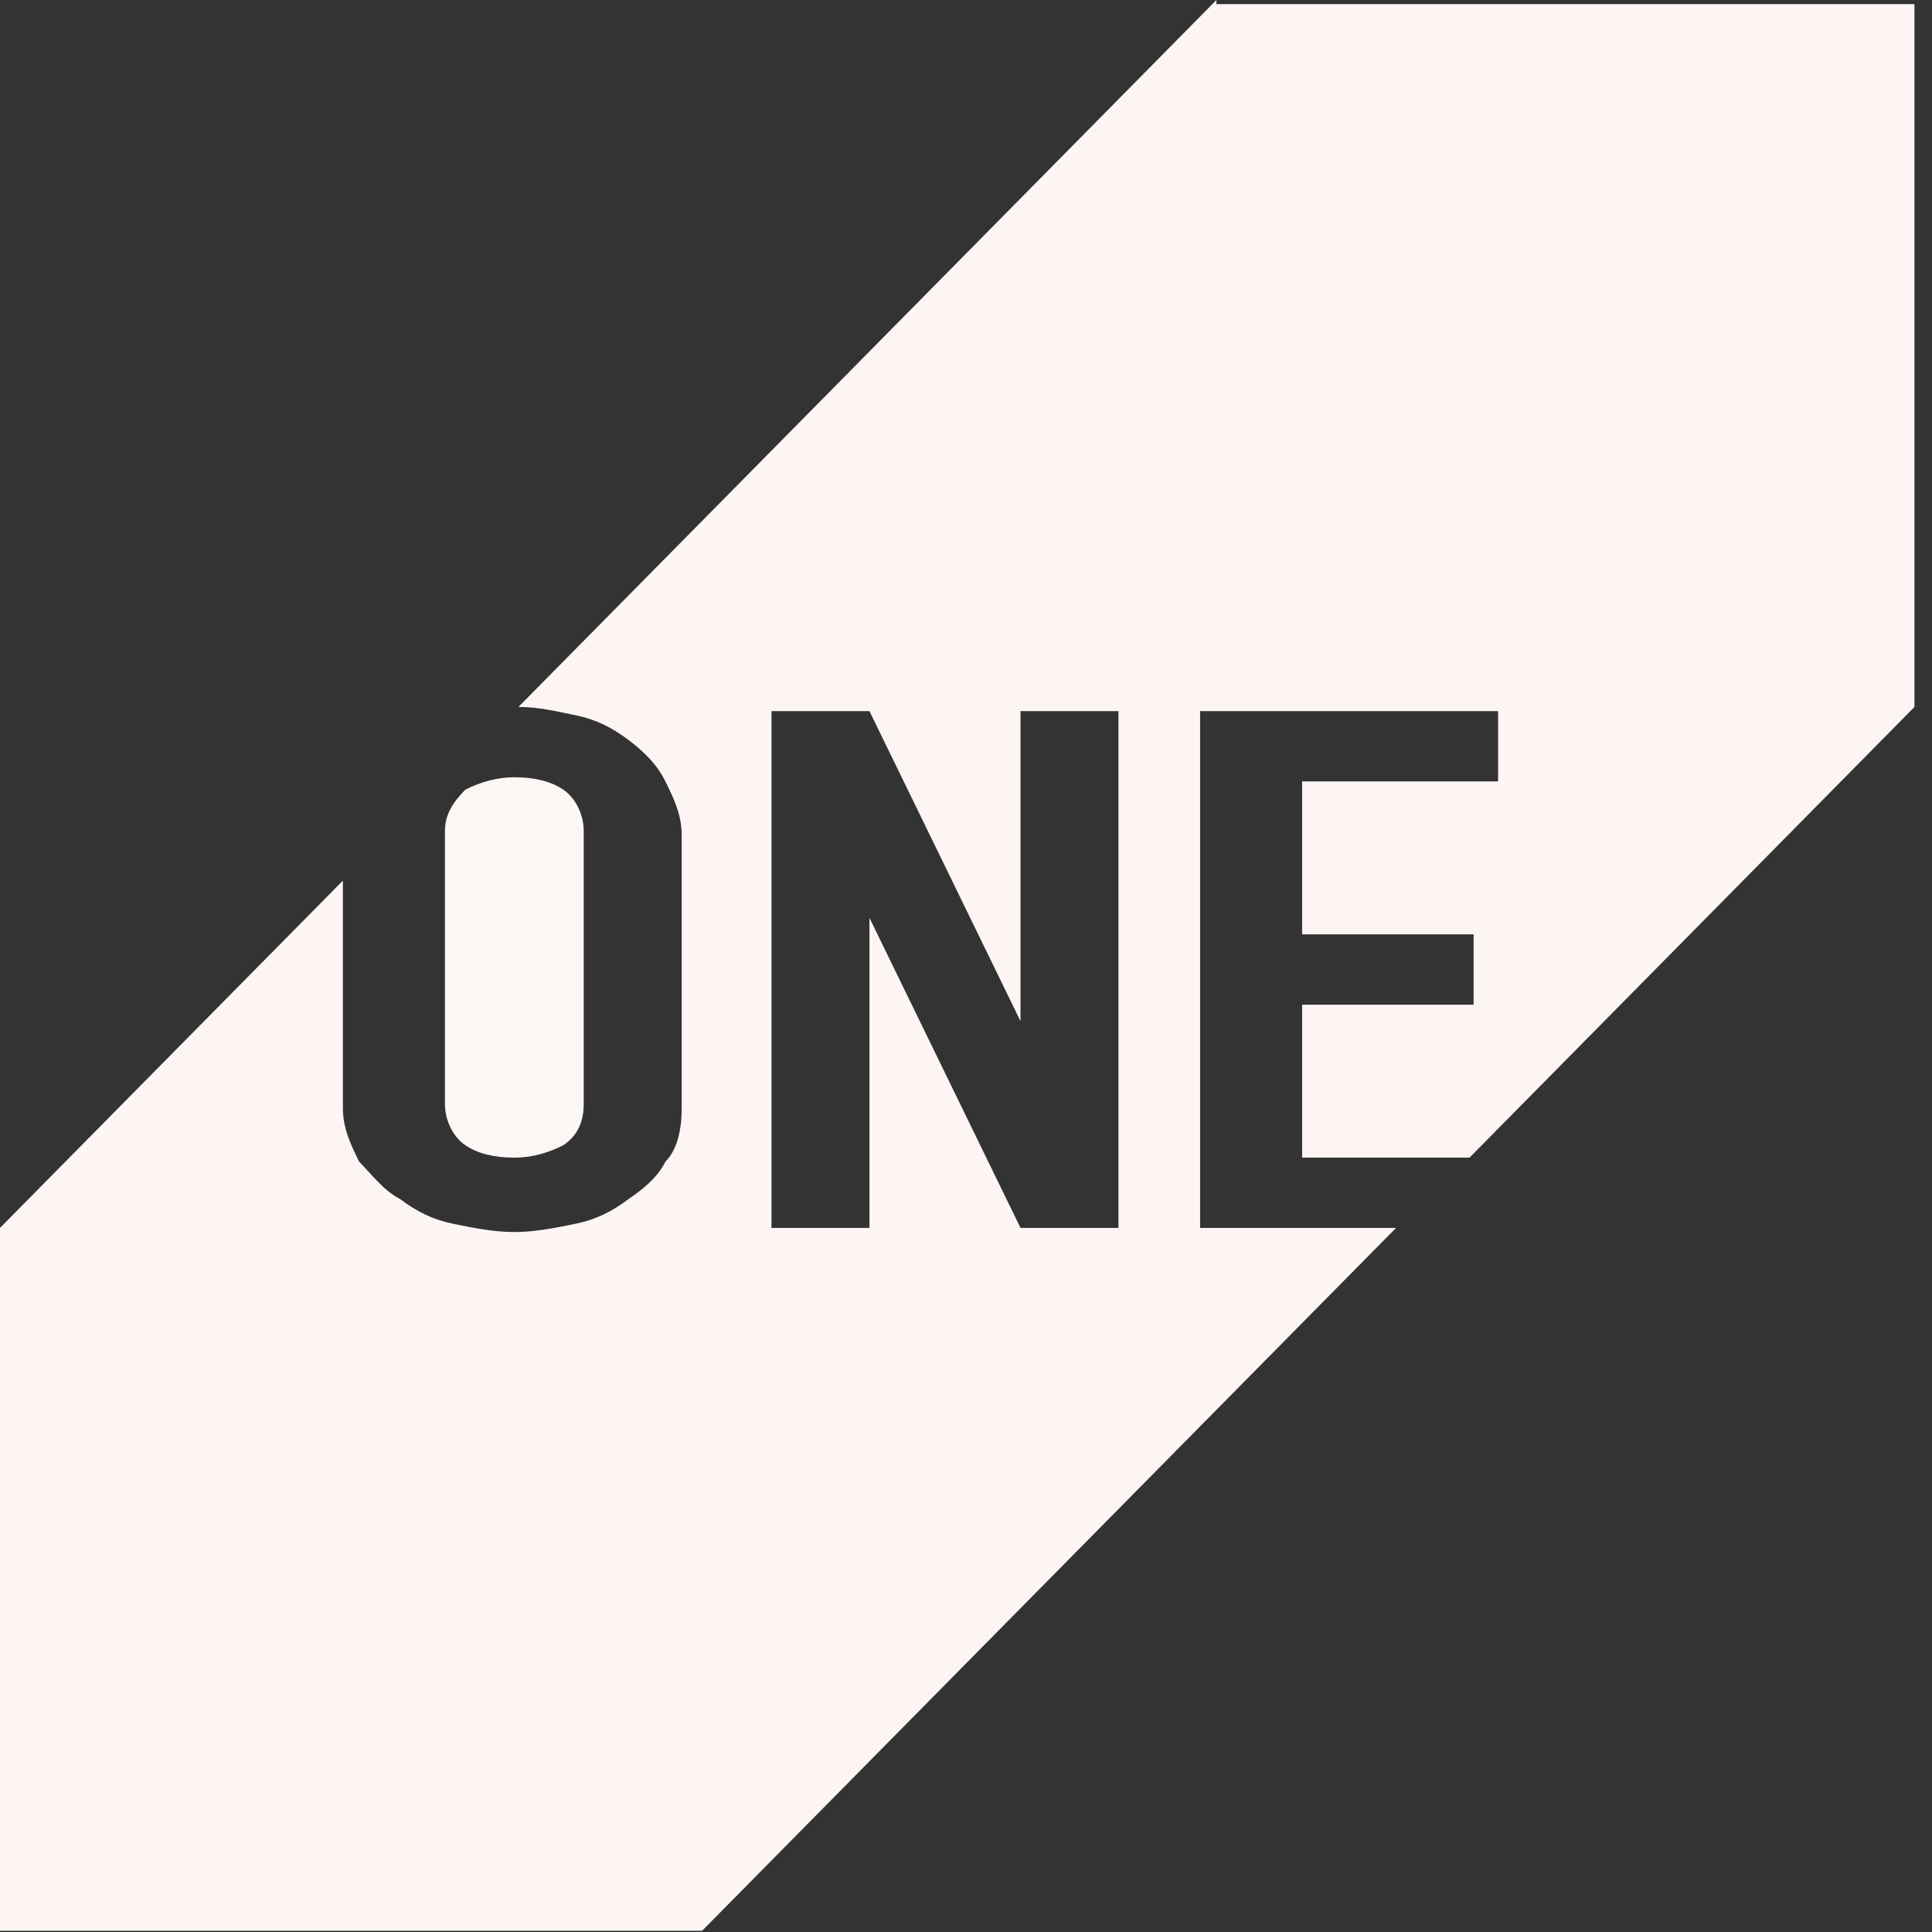 <svg viewBox="0 0 71 71" fill="none" xmlns="http://www.w3.org/2000/svg">
<rect x="0" y="0" width="71" height="71" fill="#333333" stroke="none"/>
<path d="M44.703 0L19.051 25.981C19.801 25.981 20.401 26.133 21.151 26.285C21.901 26.437 22.502 26.741 23.102 27.197C23.702 27.652 24.152 28.108 24.452 28.716C24.752 29.324 25.052 29.932 25.052 30.691V40.719C25.052 41.479 24.902 42.239 24.452 42.694C24.152 43.302 23.552 43.758 23.102 44.062C22.502 44.517 21.901 44.821 21.151 44.973C20.401 45.125 19.651 45.277 18.901 45.277C18.151 45.277 17.401 45.125 16.651 44.973C15.901 44.821 15.301 44.517 14.701 44.062C14.101 43.758 13.651 43.15 13.201 42.694C12.901 42.087 12.601 41.479 12.601 40.719V32.363L0 45.125V70.955H25.802L51.304 45.125H44.103V26.133H55.054V28.716H47.853V34.338H54.154V36.921H47.853V42.542H54.004L70.355 25.981V0.152H44.703V0ZM40.953 45.125H37.503L31.952 33.73V45.125H28.352V26.133H31.952L37.503 37.528V26.133H41.103V45.125H40.953Z" fill="#FCF5F3"/>
<path d="M16.351 30.54V40.568C16.351 41.175 16.651 41.783 17.101 42.087C17.551 42.391 18.151 42.543 18.901 42.543C19.501 42.543 20.101 42.391 20.701 42.087C21.151 41.783 21.451 41.327 21.451 40.568V30.54C21.451 29.932 21.151 29.324 20.701 29.02C20.251 28.716 19.651 28.564 18.901 28.564C18.301 28.564 17.701 28.716 17.101 29.02C16.651 29.476 16.351 29.932 16.351 30.54Z" fill="#FCF6F4"/>
</svg>
